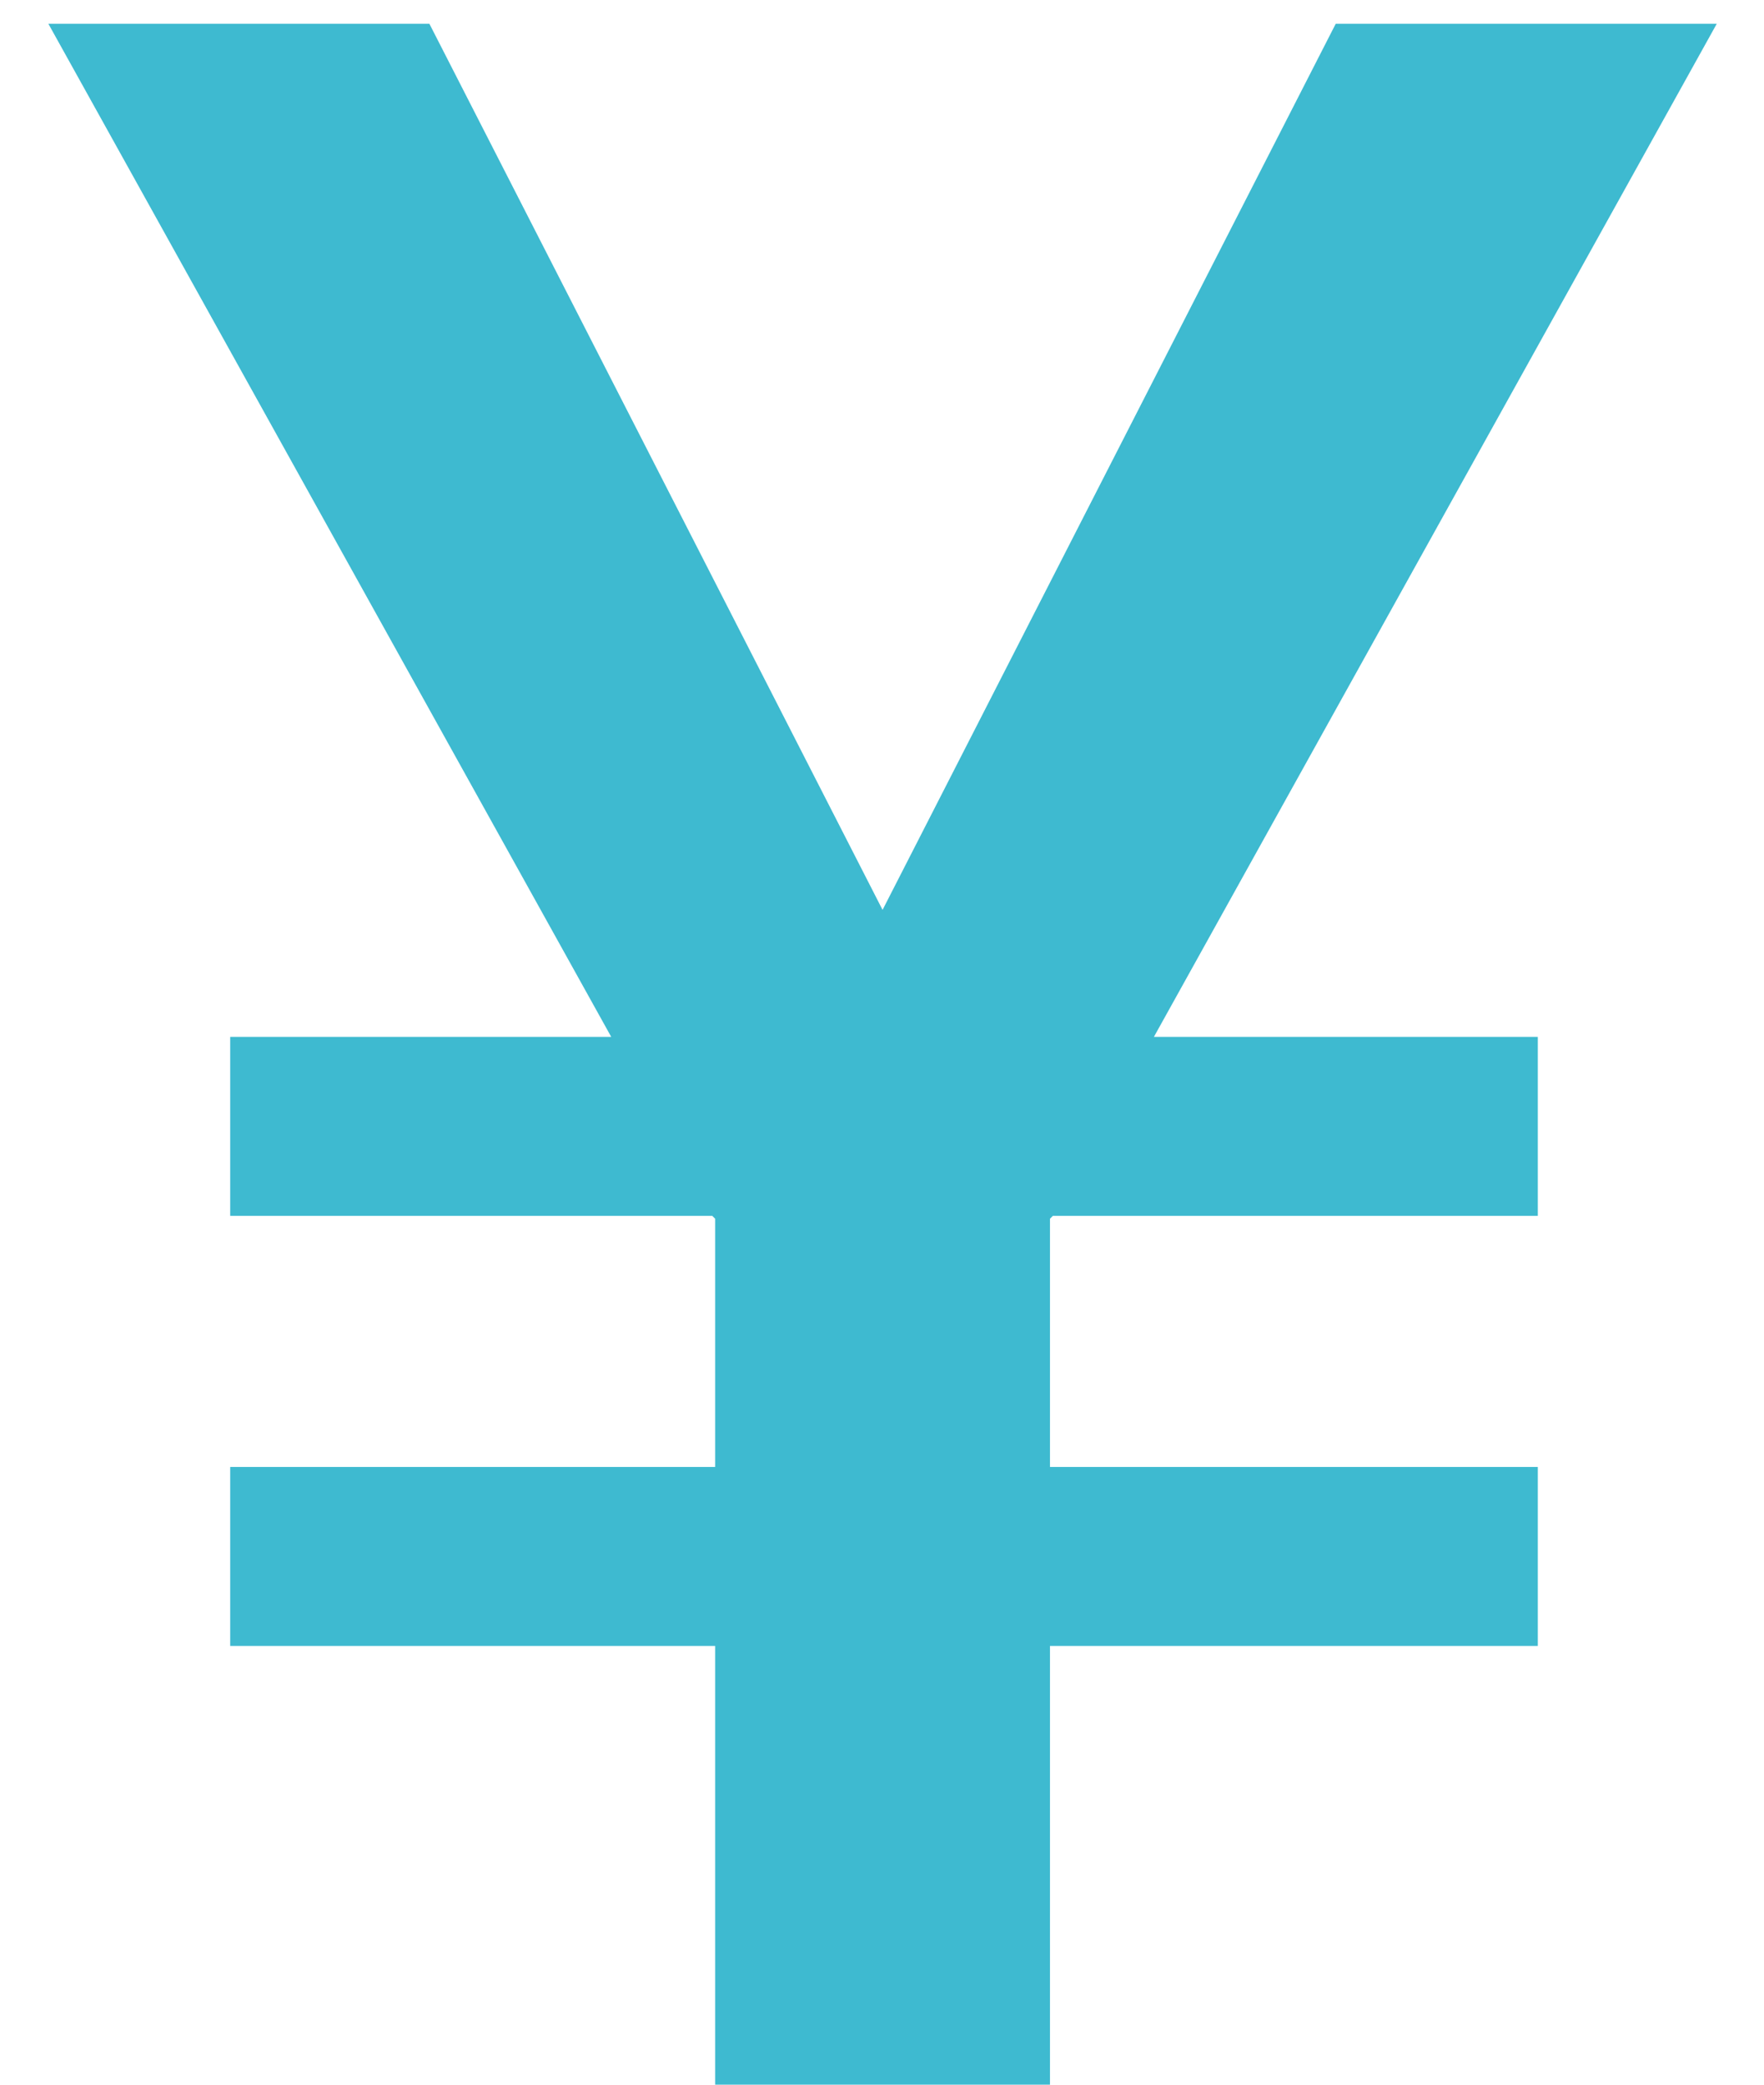 <svg width="22" height="26" viewBox="0 0 22 26" fill="none" xmlns="http://www.w3.org/2000/svg">
<path d="M0.603 0.296L7.623 12.932H2.871V15.164H8.883L8.919 15.2V18.296H2.871V20.528H8.919V26H13.095V20.528H19.179V18.296H13.095V15.2L13.131 15.164H19.179V12.932H14.391L21.411 0.296H16.659L11.007 11.348L5.355 0.296H0.603Z" fill="#3EBAD0"/>
</svg>
